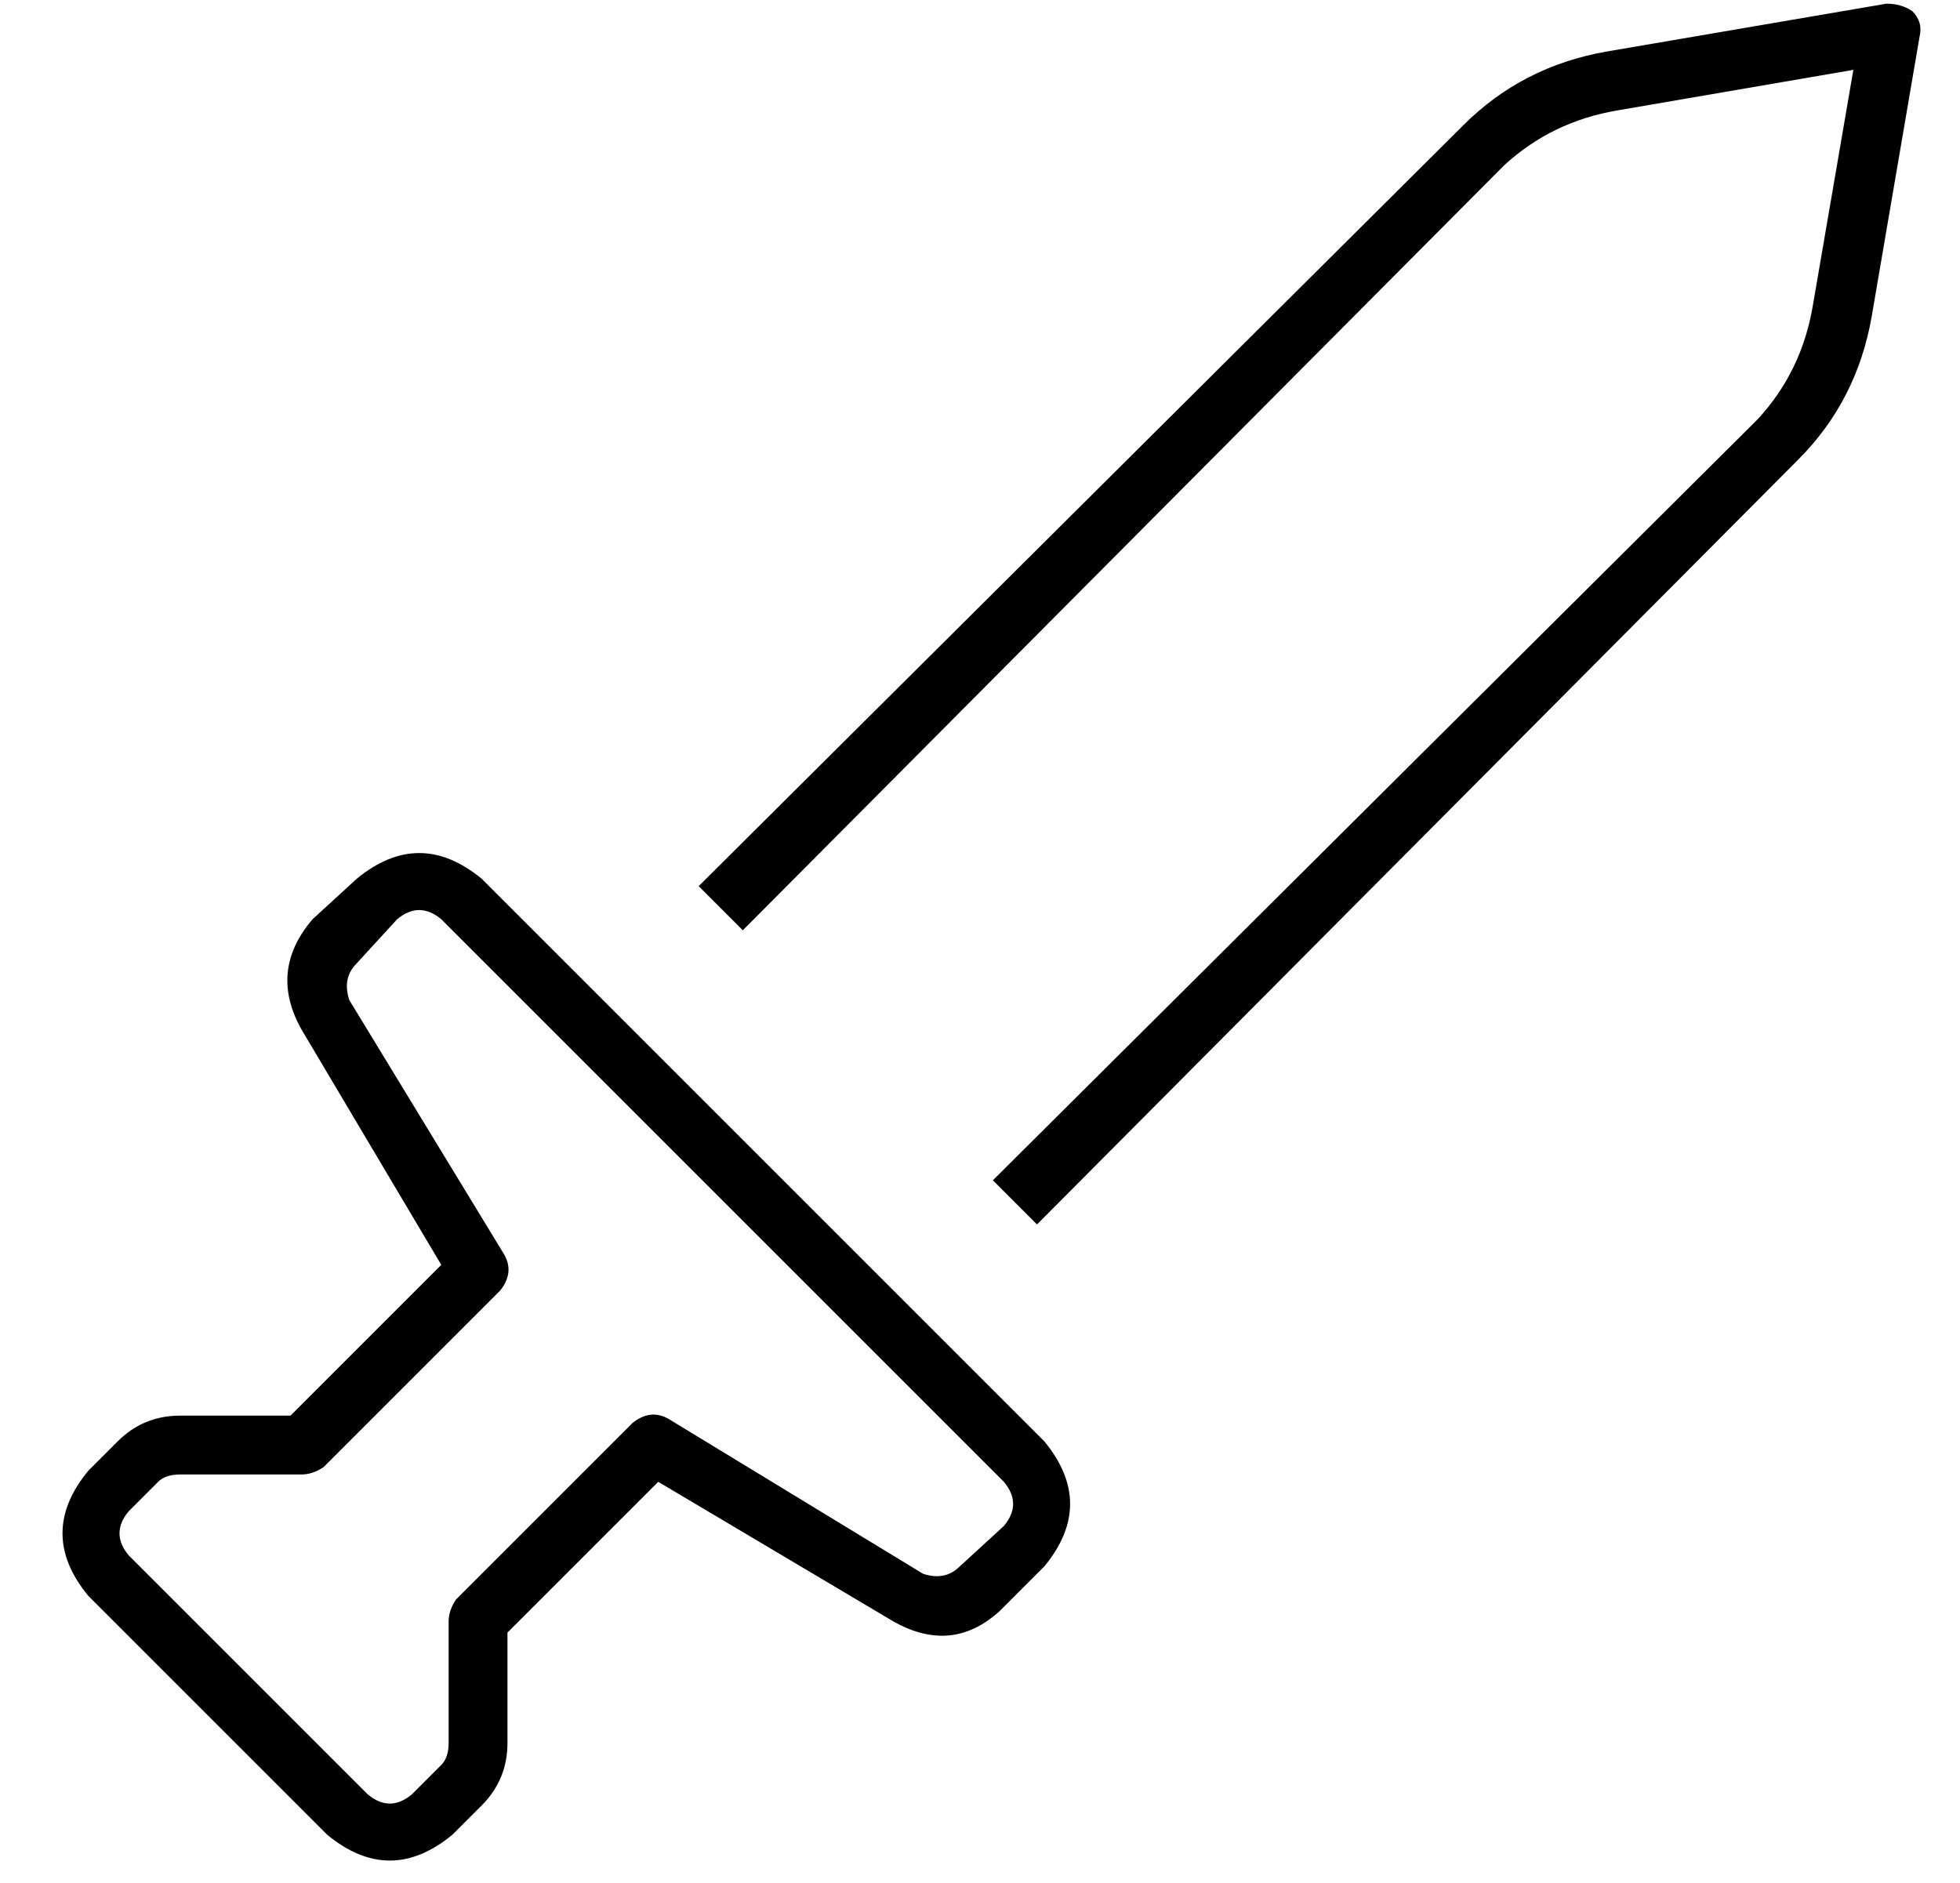 <?xml version="1.0" standalone="no"?>
<!DOCTYPE svg PUBLIC "-//W3C//DTD SVG 1.1//EN" "http://www.w3.org/Graphics/SVG/1.1/DTD/svg11.dtd" >
<svg xmlns="http://www.w3.org/2000/svg" xmlns:xlink="http://www.w3.org/1999/xlink" version="1.1" viewBox="-10 -40 533 512">
   <path fill="currentColor"
d="M510 -37q3 3 2 7l-13 76v0q-4 23 -20 39l-207 208v0l-12 -12v0l208 -207v0q12 -13 15 -31l11 -64v0l-64 11v0q-18 3 -31 15l-207 208v0l-12 -12v0l208 -207v0q16 -16 39 -20l76 -13v0q4 0 7 2v0zM121 199l153 153l-153 -153l153 153q14 17 0 34l-12 12v0q-13 12 -29 3
l-64 -38v0l-41 41v0v30v0q0 10 -7 17l-8 8v0q-17 14 -34 0l-65 -65v0q-14 -17 0 -34l8 -8v0q7 -7 17 -7h30v0l41 -41v0l-38 -64v0q-9 -16 3 -30l12 -11v0q17 -14 34 0v0zM98 210l-11 12l11 -12l-11 12q-4 4 -2 10l42 69v0q3 5 -1 10l-48 48v0q-3 2 -6 2h-33v0q-4 0 -6 2
l-8 8v0q-5 6 0 12l65 65v0q6 5 12 0l8 -8v0q2 -2 2 -6v-33v0q0 -3 2 -6l48 -48v0q5 -4 10 -1l69 42v0q6 2 10 -2l12 -11v0q5 -6 0 -12l-153 -153v0q-6 -5 -12 0v0z" />
</svg>
